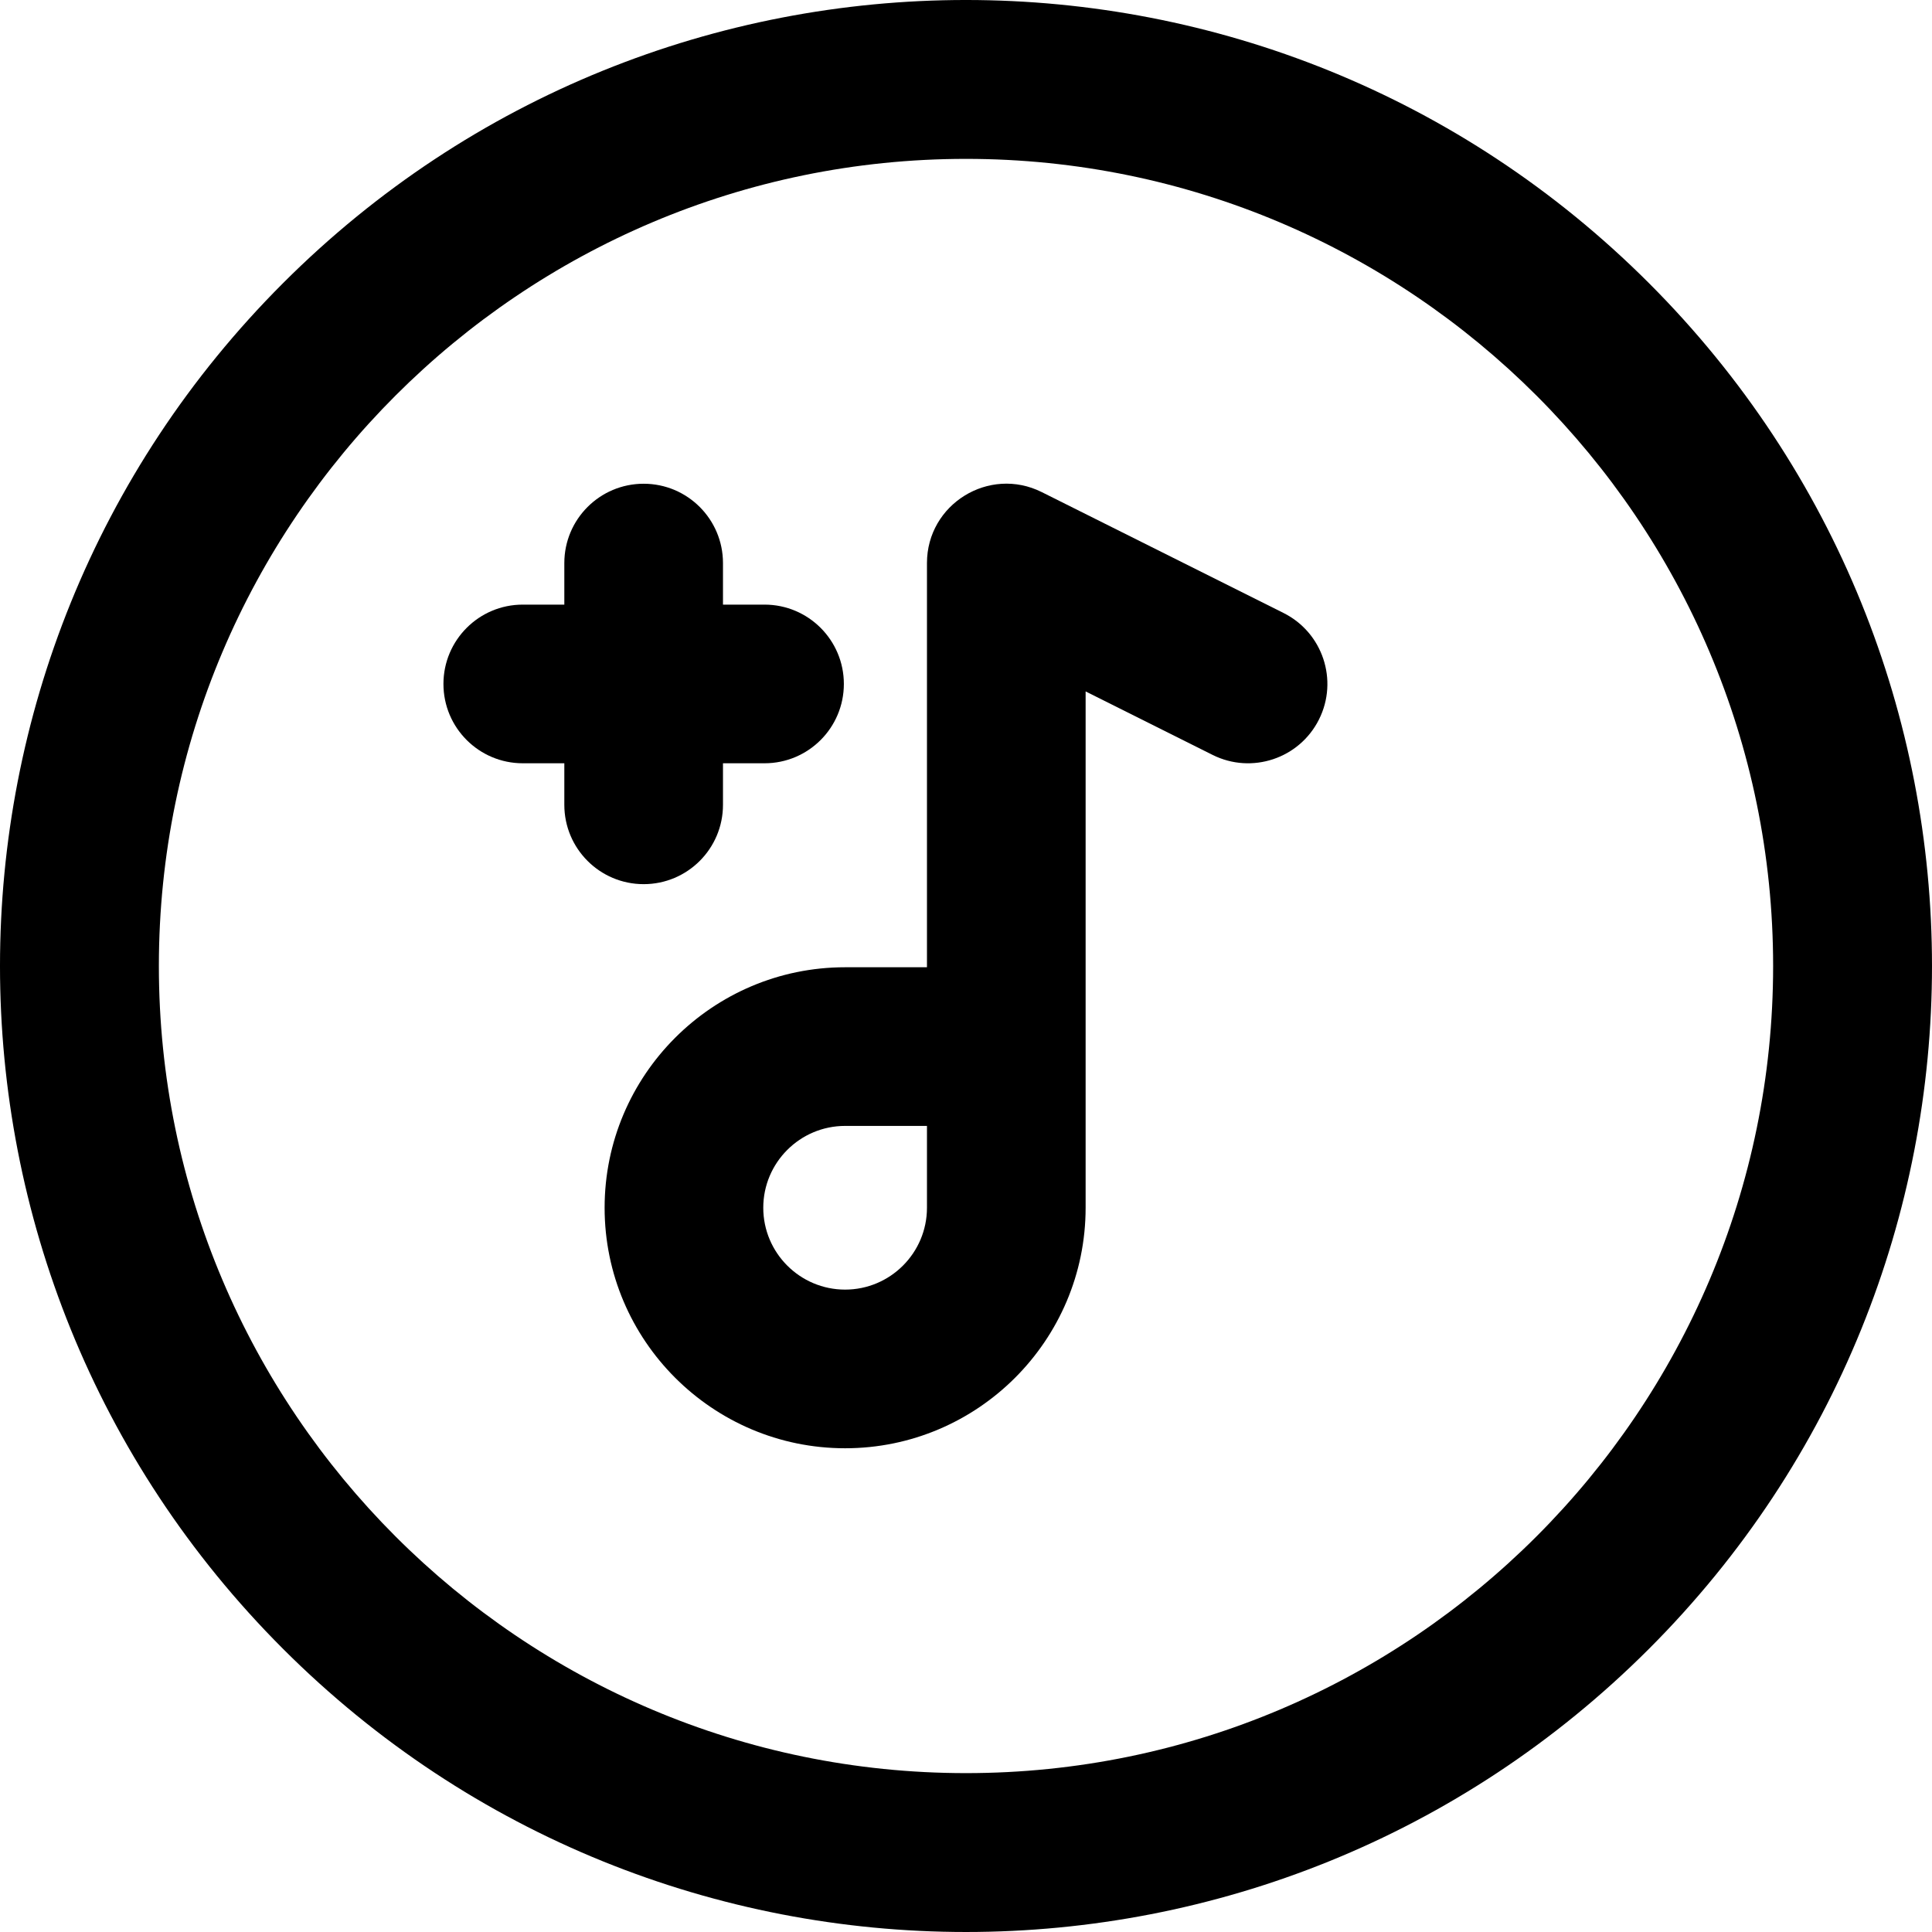 <svg id="Layer_1" enable-background="new 0 0 511.448 511.448" height="512" viewBox="0 0 511.448 511.448" width="512" xmlns="http://www.w3.org/2000/svg"><path d="m436.508 74.94c-99.913-99.913-261.64-99.928-361.567 0-99.913 99.913-99.928 261.64 0 361.567 99.913 99.913 261.64 99.928 361.567 0 99.912-99.912 99.927-261.639 0-361.567zm-180.784 394.45c-117.816 0-213.667-95.851-213.667-213.667s95.851-213.666 213.667-213.666 213.666 95.851 213.666 213.667-95.85 213.666-213.666 213.666z"/><path d="m339.782 162.274-64-32c-13.937-6.967-30.392 3.177-30.392 18.783v107h-21.667c-35.106 0-63.667 28.561-63.667 63.667s28.561 63.667 63.667 63.667 63.667-28.561 63.667-63.667c0-16.525 0-120.112 0-136.688l33.608 16.805c10.374 5.186 22.987.982 28.175-9.392 5.187-10.374.983-22.988-9.391-28.175zm-94.392 157.45c0 11.947-9.72 21.667-21.667 21.667s-21.667-9.72-21.667-21.667 9.72-21.667 21.667-21.667h21.667z"/><path d="m191.39 213.057v-11h11c11.598 0 21-9.402 21-21s-9.402-21-21-21h-11v-11c0-11.598-9.402-21-21-21s-21 9.402-21 21v11h-11c-11.598 0-21 9.402-21 21s9.402 21 21 21h11v11c0 11.598 9.402 21 21 21s21-9.401 21-21z"/></svg>